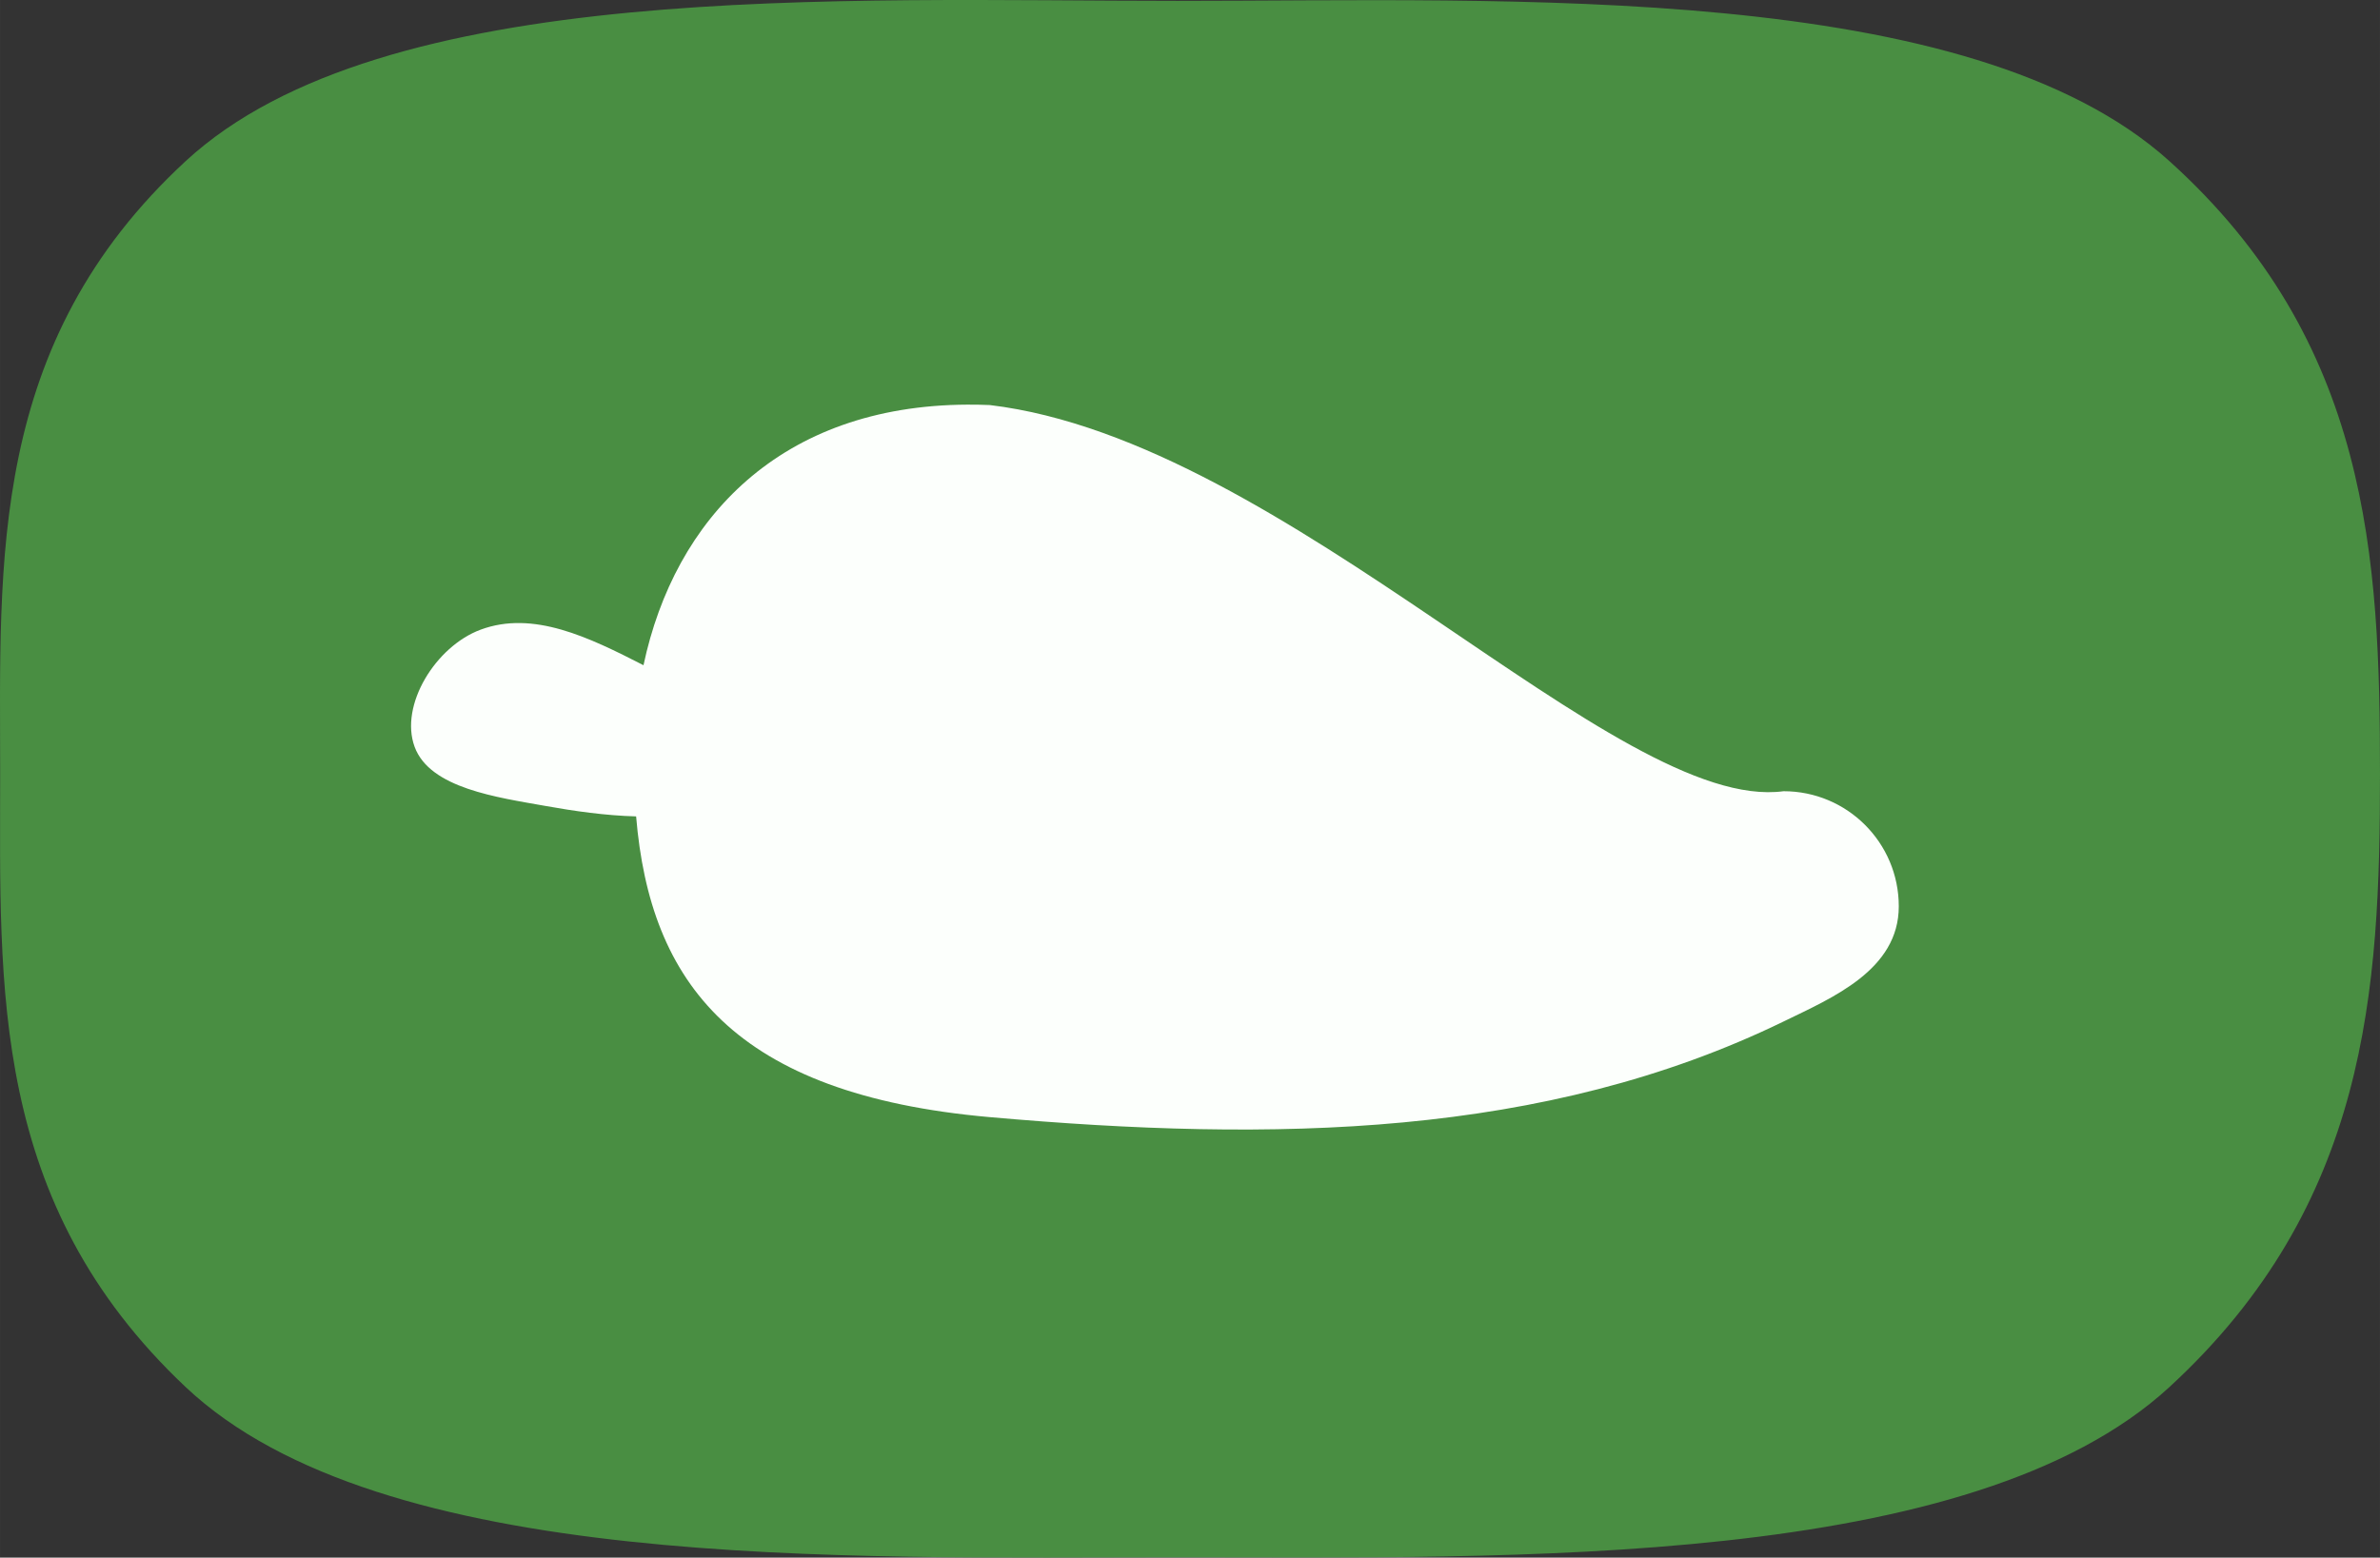 <?xml version="1.0" encoding="UTF-8" standalone="no"?>
<!-- Created with Inkscape (http://www.inkscape.org/) -->

<svg
   width="79.417mm"
   height="51.989mm"
   viewBox="0 0 300.158 196.495"
   version="1.1"
   id="svg1"
   xml:space="preserve"
   xmlns="http://www.w3.org/2000/svg"
   xmlns:svg="http://www.w3.org/2000/svg"><rect x="0" y="0" width="300.158" height="196.495" fill="#333333" stroke="none"/><defs
     id="defs1" /><g
     id="layer1"
     transform="translate(-47.21,-41.341)"><g
       id="g6"><path
         id="rect5"
         style="opacity:1;fill:#498e42;fill-opacity:1;stroke-width:18.898;stroke-linecap:round;stroke-miterlimit:3.4;paint-order:stroke markers fill"
         d="M 70.614,61.676 C 95.545,38.629 153.475,41.45 195.718,41.45 c 42.243,1e-6 99.862,-2.558 125.104,20.226 25.242,22.783 26.546,50.069 26.546,77.318 0,27.249 -1.507,54.258 -26.546,77.318 -25.039,23.06 -82.792,21.49 -125.104,21.49 -42.312,0 -100.38,1.831 -125.104,-21.49 -24.724,-23.321 -23.386,-50.392 -23.386,-77.318 0,-26.926 -1.544,-54.271 23.386,-77.318 z" /><path
         id="path5"
         style="opacity:1;fill:#fcfffc;fill-opacity:1;stroke-width:18.898;stroke-linecap:round;stroke-miterlimit:3.4;paint-order:stroke markers fill"
         d="m 169.238,92.385 c -23.57,0.106 -36.946,14.358 -40.873,32.875 -6.878,-3.522 -13.901,-6.95 -20.541,-4.486 -5.693,2.112 -10.253,9.541 -8.324,14.783 1.929,5.242 10.465,6.375 16.508,7.457 3.618,0.648 7.549,1.214 11.426,1.318 1.751,20.967 12.298,35.084 44.609,37.938 35.789,3.16 69.885,2.633 100.111,-12.068 6.158,-2.995 14.525,-6.503 14.525,-14.525 0,-8.022 -6.503,-14.523 -14.525,-14.523 -21.053,2.847 -62.516,-44.226 -100.111,-48.715 -0.951,-0.04 -1.885,-0.057 -2.805,-0.053 z" /></g></g></svg>
